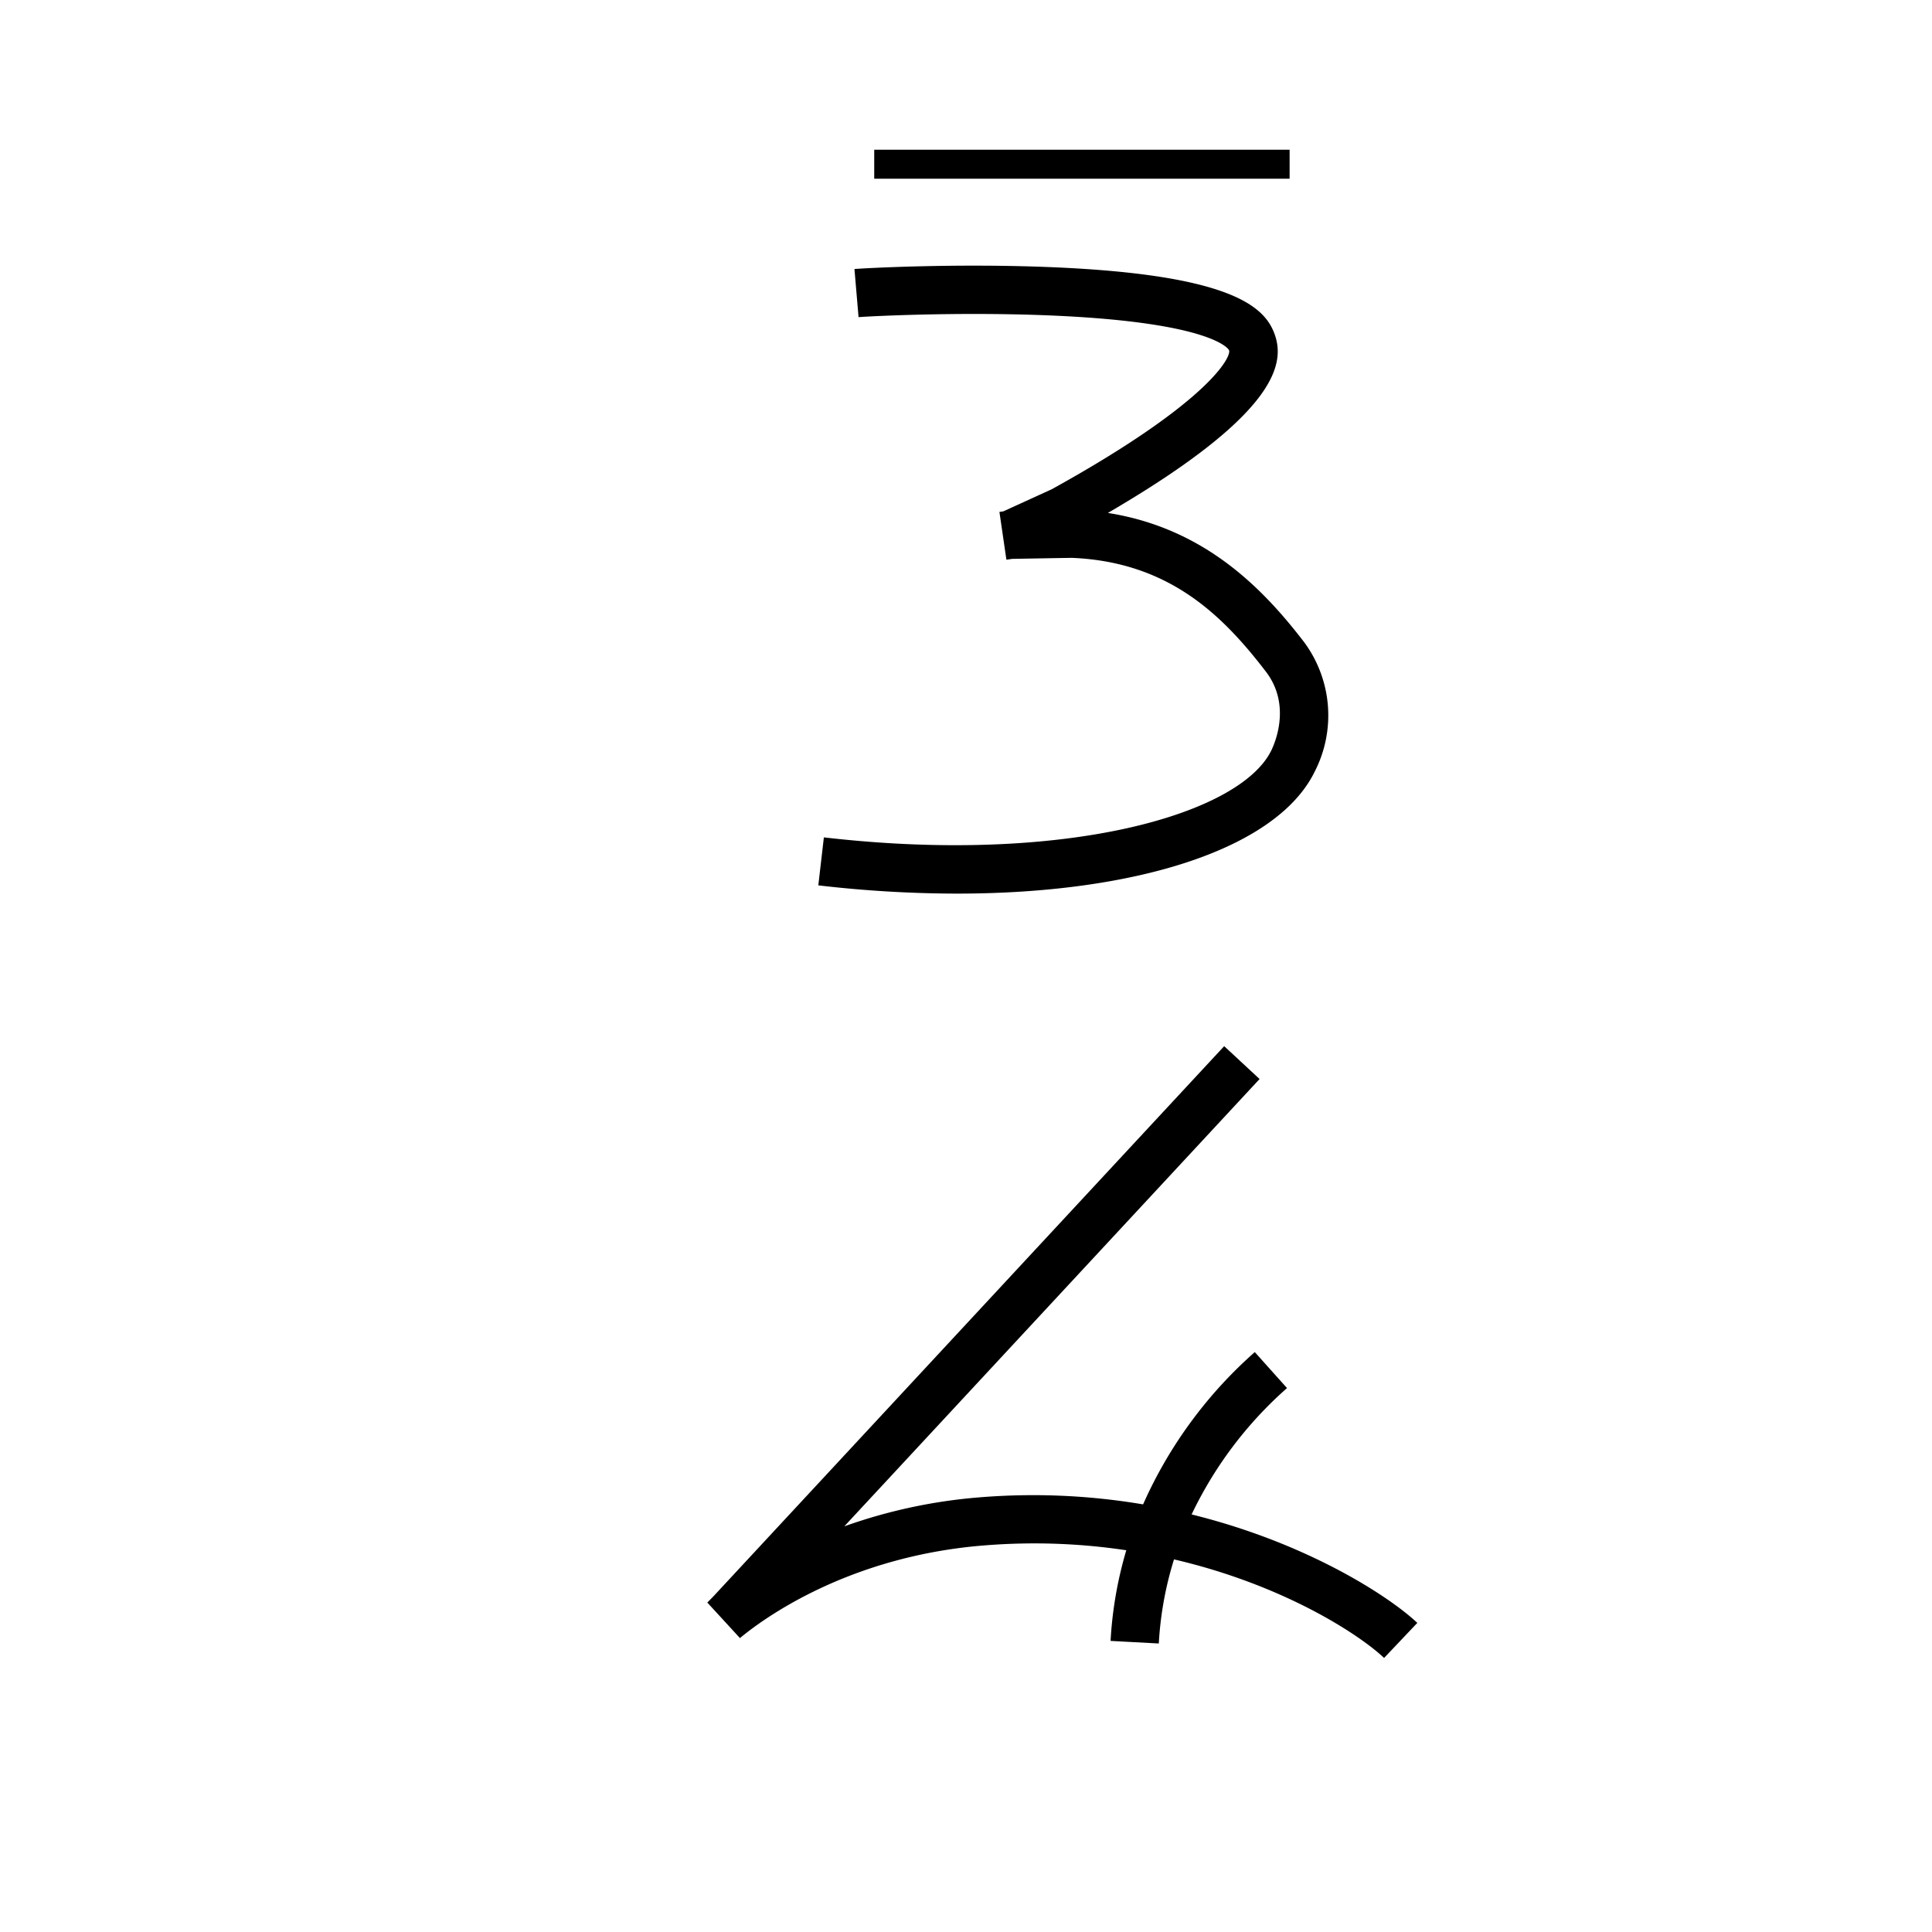 <svg data-name="Zawilqiloli itik" xmlns="http://www.w3.org/2000/svg" viewBox="0 0 200 200"><title>p</title><path d="M143.28,171.631c-3.788-3.589-19.537-13.441-41.5-11.641-14.057,1.147-22.828,7.626-25.181,9.584l-3.378-3.679.583-.59,52.923-57.007,3.664,3.402L87.401,158.007a54.485,54.485,0,0,1,13.973-3.001c23.751-1.934,41.135,9.007,45.346,12.996Z"/><path d="M119.959,170.134l-4.992-.268a40.717,40.717,0,0,1,3.594-14.642,45.842,45.842,0,0,1,11.334-15.256l3.336,3.725a40.867,40.867,0,0,0-10.114,13.592A35.749,35.749,0,0,0,119.959,170.134Z"/><rect x="90.5" y="15.5" width="43" height="3"/><path d="M99.063,92.506a125.115,125.115,0,0,1-14.351-.854l.575-4.967c24.788,2.87,43.009-2.307,46.304-8.971.376-.759,2.114-4.72-.553-8.196-4.504-5.87-10.056-11.356-20.087-11.769-.573.006-5.243.089-6.169.105l-.6.087-.721-4.947.403-.059,5.009-2.286c16.238-8.978,18.635-13.709,18.356-14.4-.012-.028-1.45-2.856-18.314-3.585-9.607-.414-19.035.082-20.038.167l-.424-4.982c1.106-.093,10.739-.615,20.783-.175,17.983.79,21.541,4,22.632,6.709,1.236,3.072.674,8.303-17.181,18.717,10.038,1.578,16.089,7.867,20.316,13.375a12.751,12.751,0,0,1,1.067,13.457C132.162,87.84,117.748,92.506,99.063,92.506Z"/></svg>